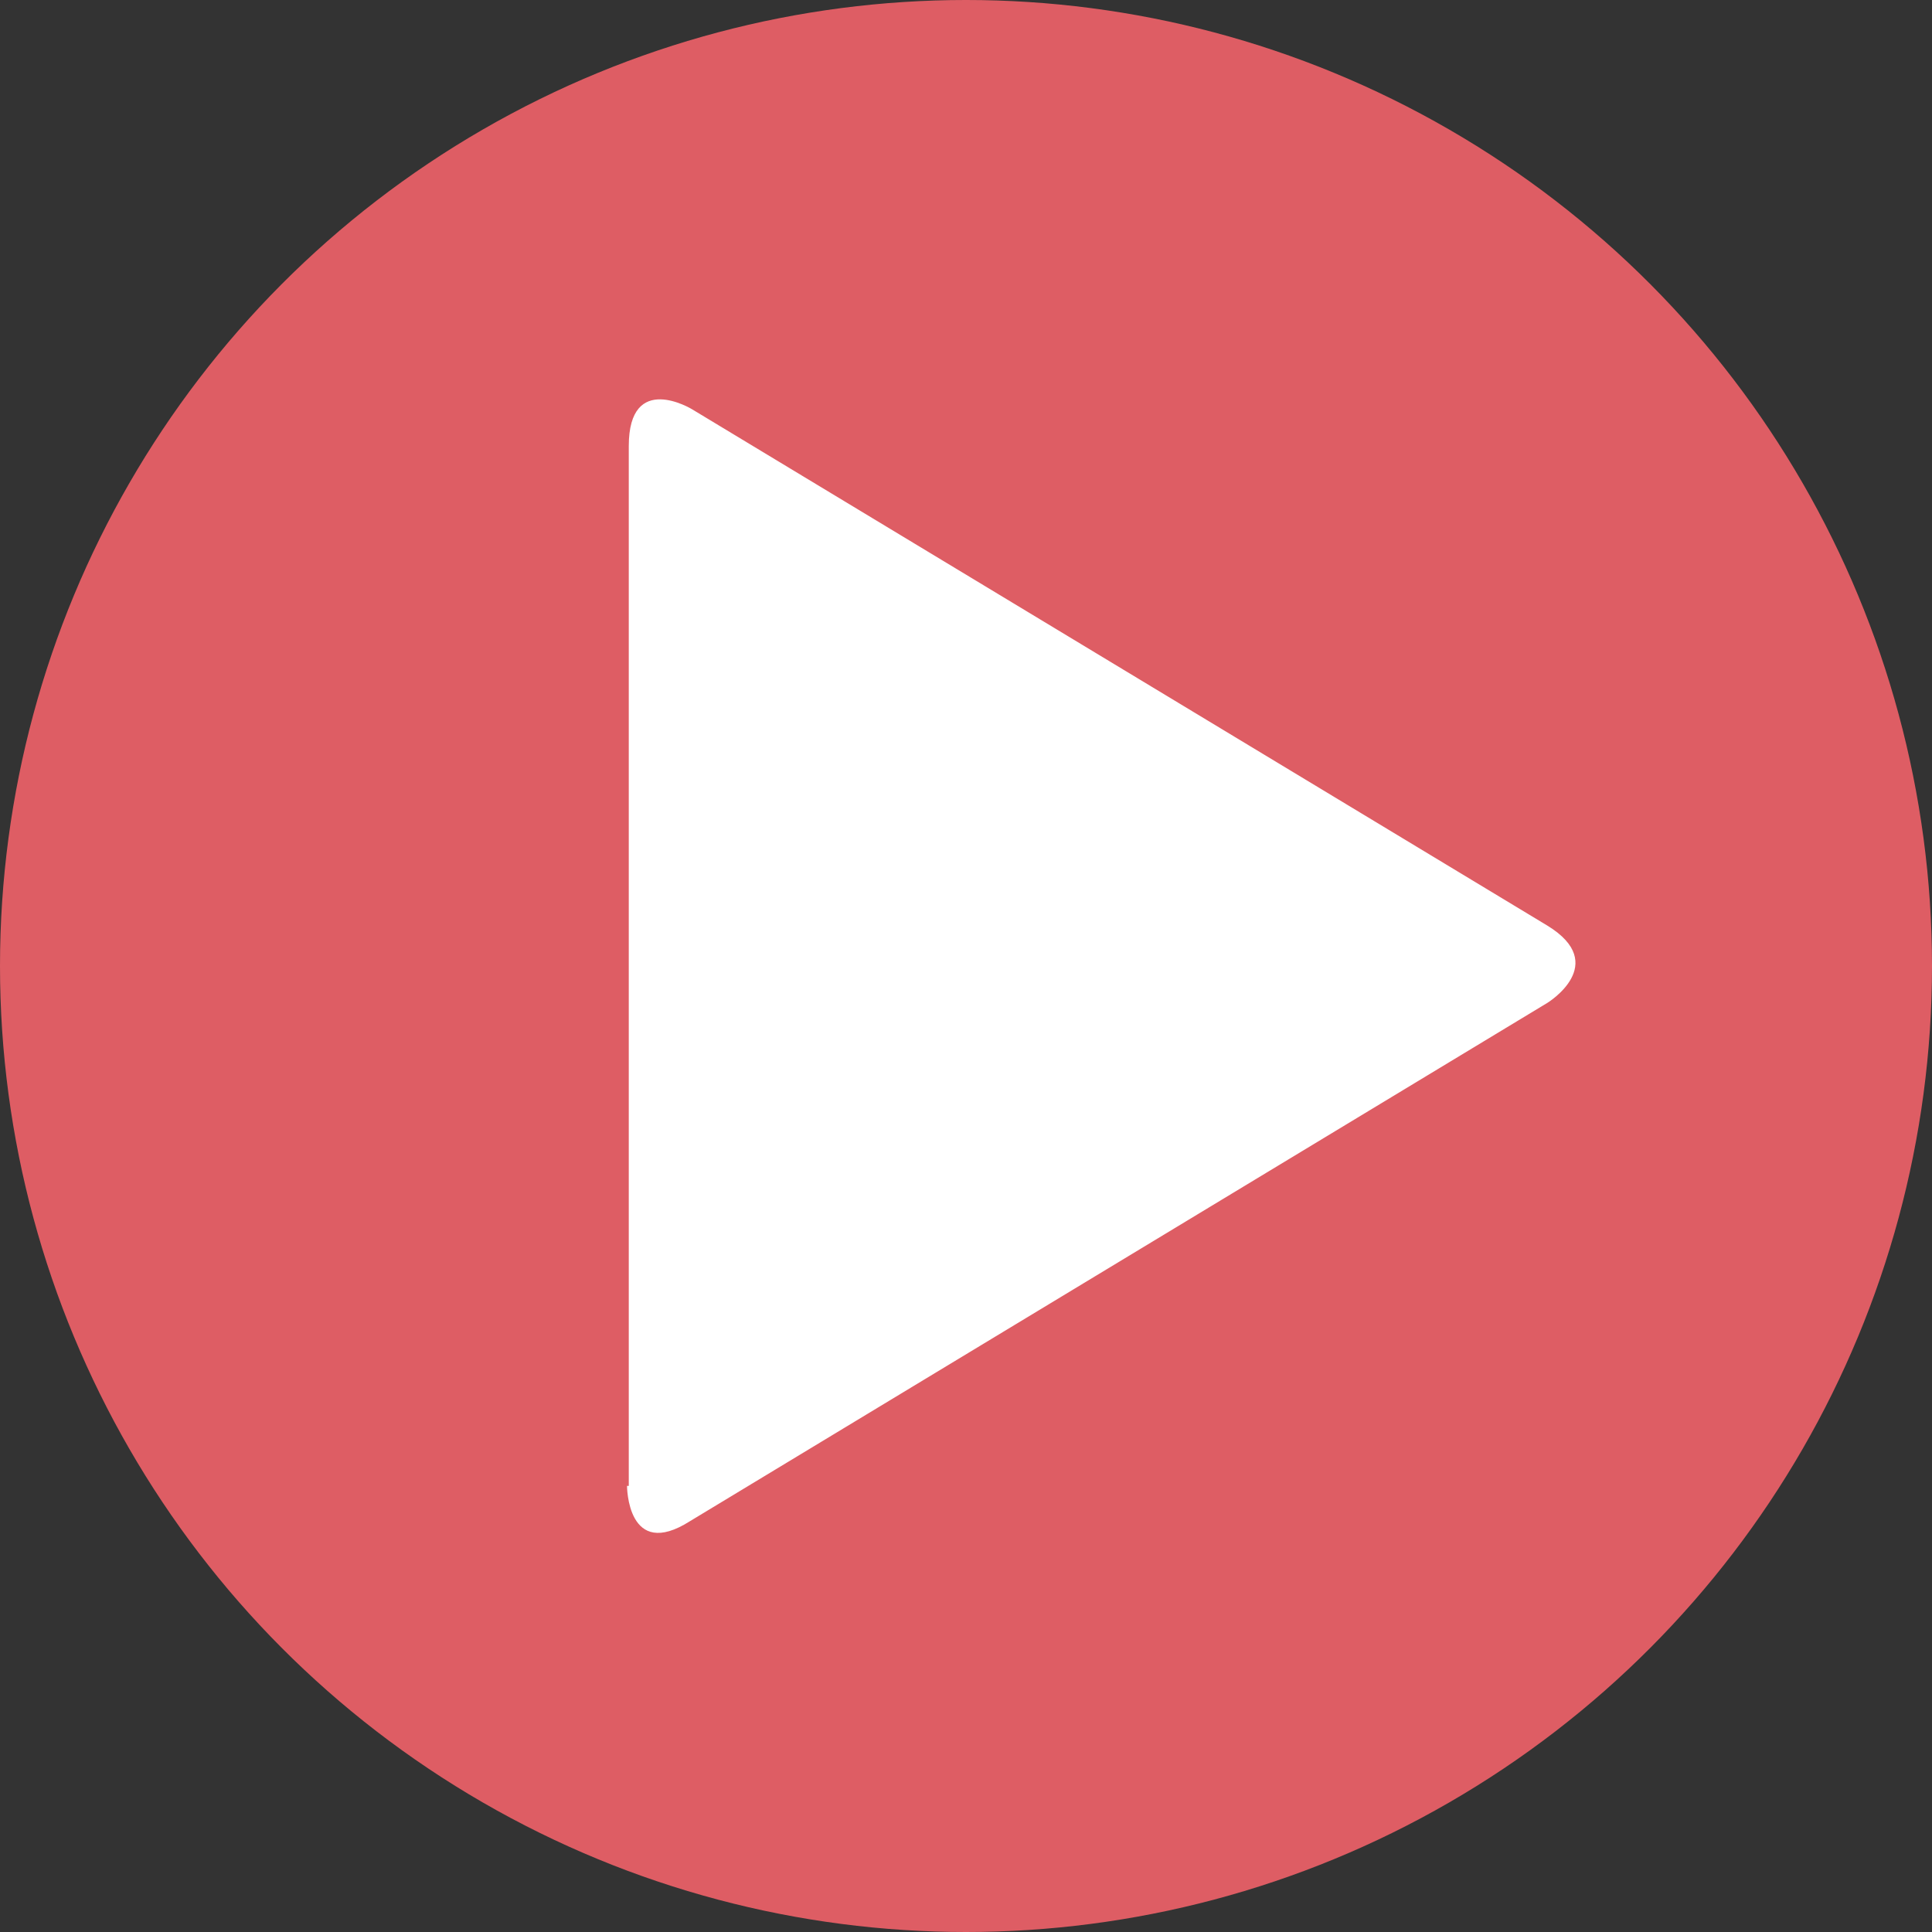 <?xml version="1.0" encoding="utf-8"?>
<!-- Generator: Adobe Illustrator 16.0.4, SVG Export Plug-In . SVG Version: 6.00 Build 0)  -->
<!DOCTYPE svg PUBLIC "-//W3C//DTD SVG 1.1//EN" "http://www.w3.org/Graphics/SVG/1.1/DTD/svg11.dtd">
<svg version="1.1" id="Layer_1" xmlns="http://www.w3.org/2000/svg" xmlns:xlink="http://www.w3.org/1999/xlink" x="0px" y="0px"
	 width="110px" height="110px" viewBox="0 0 110 110" enable-background="new 0 0 110 110" xml:space="preserve">
<rect x="0" y="0" width="110" height="110" fill="#333333" stroke="none"/>
<g id="label_1_">
	<circle fill="#DE5D64" cx="55" cy="55" r="55"/>
</g>
<g>
	<defs>
		<rect id="SVGID_1_" x="35.7" y="22.7" width="54" height="64.6"/>
	</defs>
	<clipPath id="SVGID_2_">
		<use xlink:href="#SVGID_1_"  overflow="visible"/>
	</clipPath>
	<path clip-path="url(#SVGID_2_)" fill="#FFFFFF" d="M35.7,84.6c0,0,0,4.3,3.6,2l48.8-29.5c0,0,3.6-2.2,0-4.4L39.4,23.3
		c0,0-3.6-2.2-3.6,2.1V84.6z"/>
</g>
</svg>
